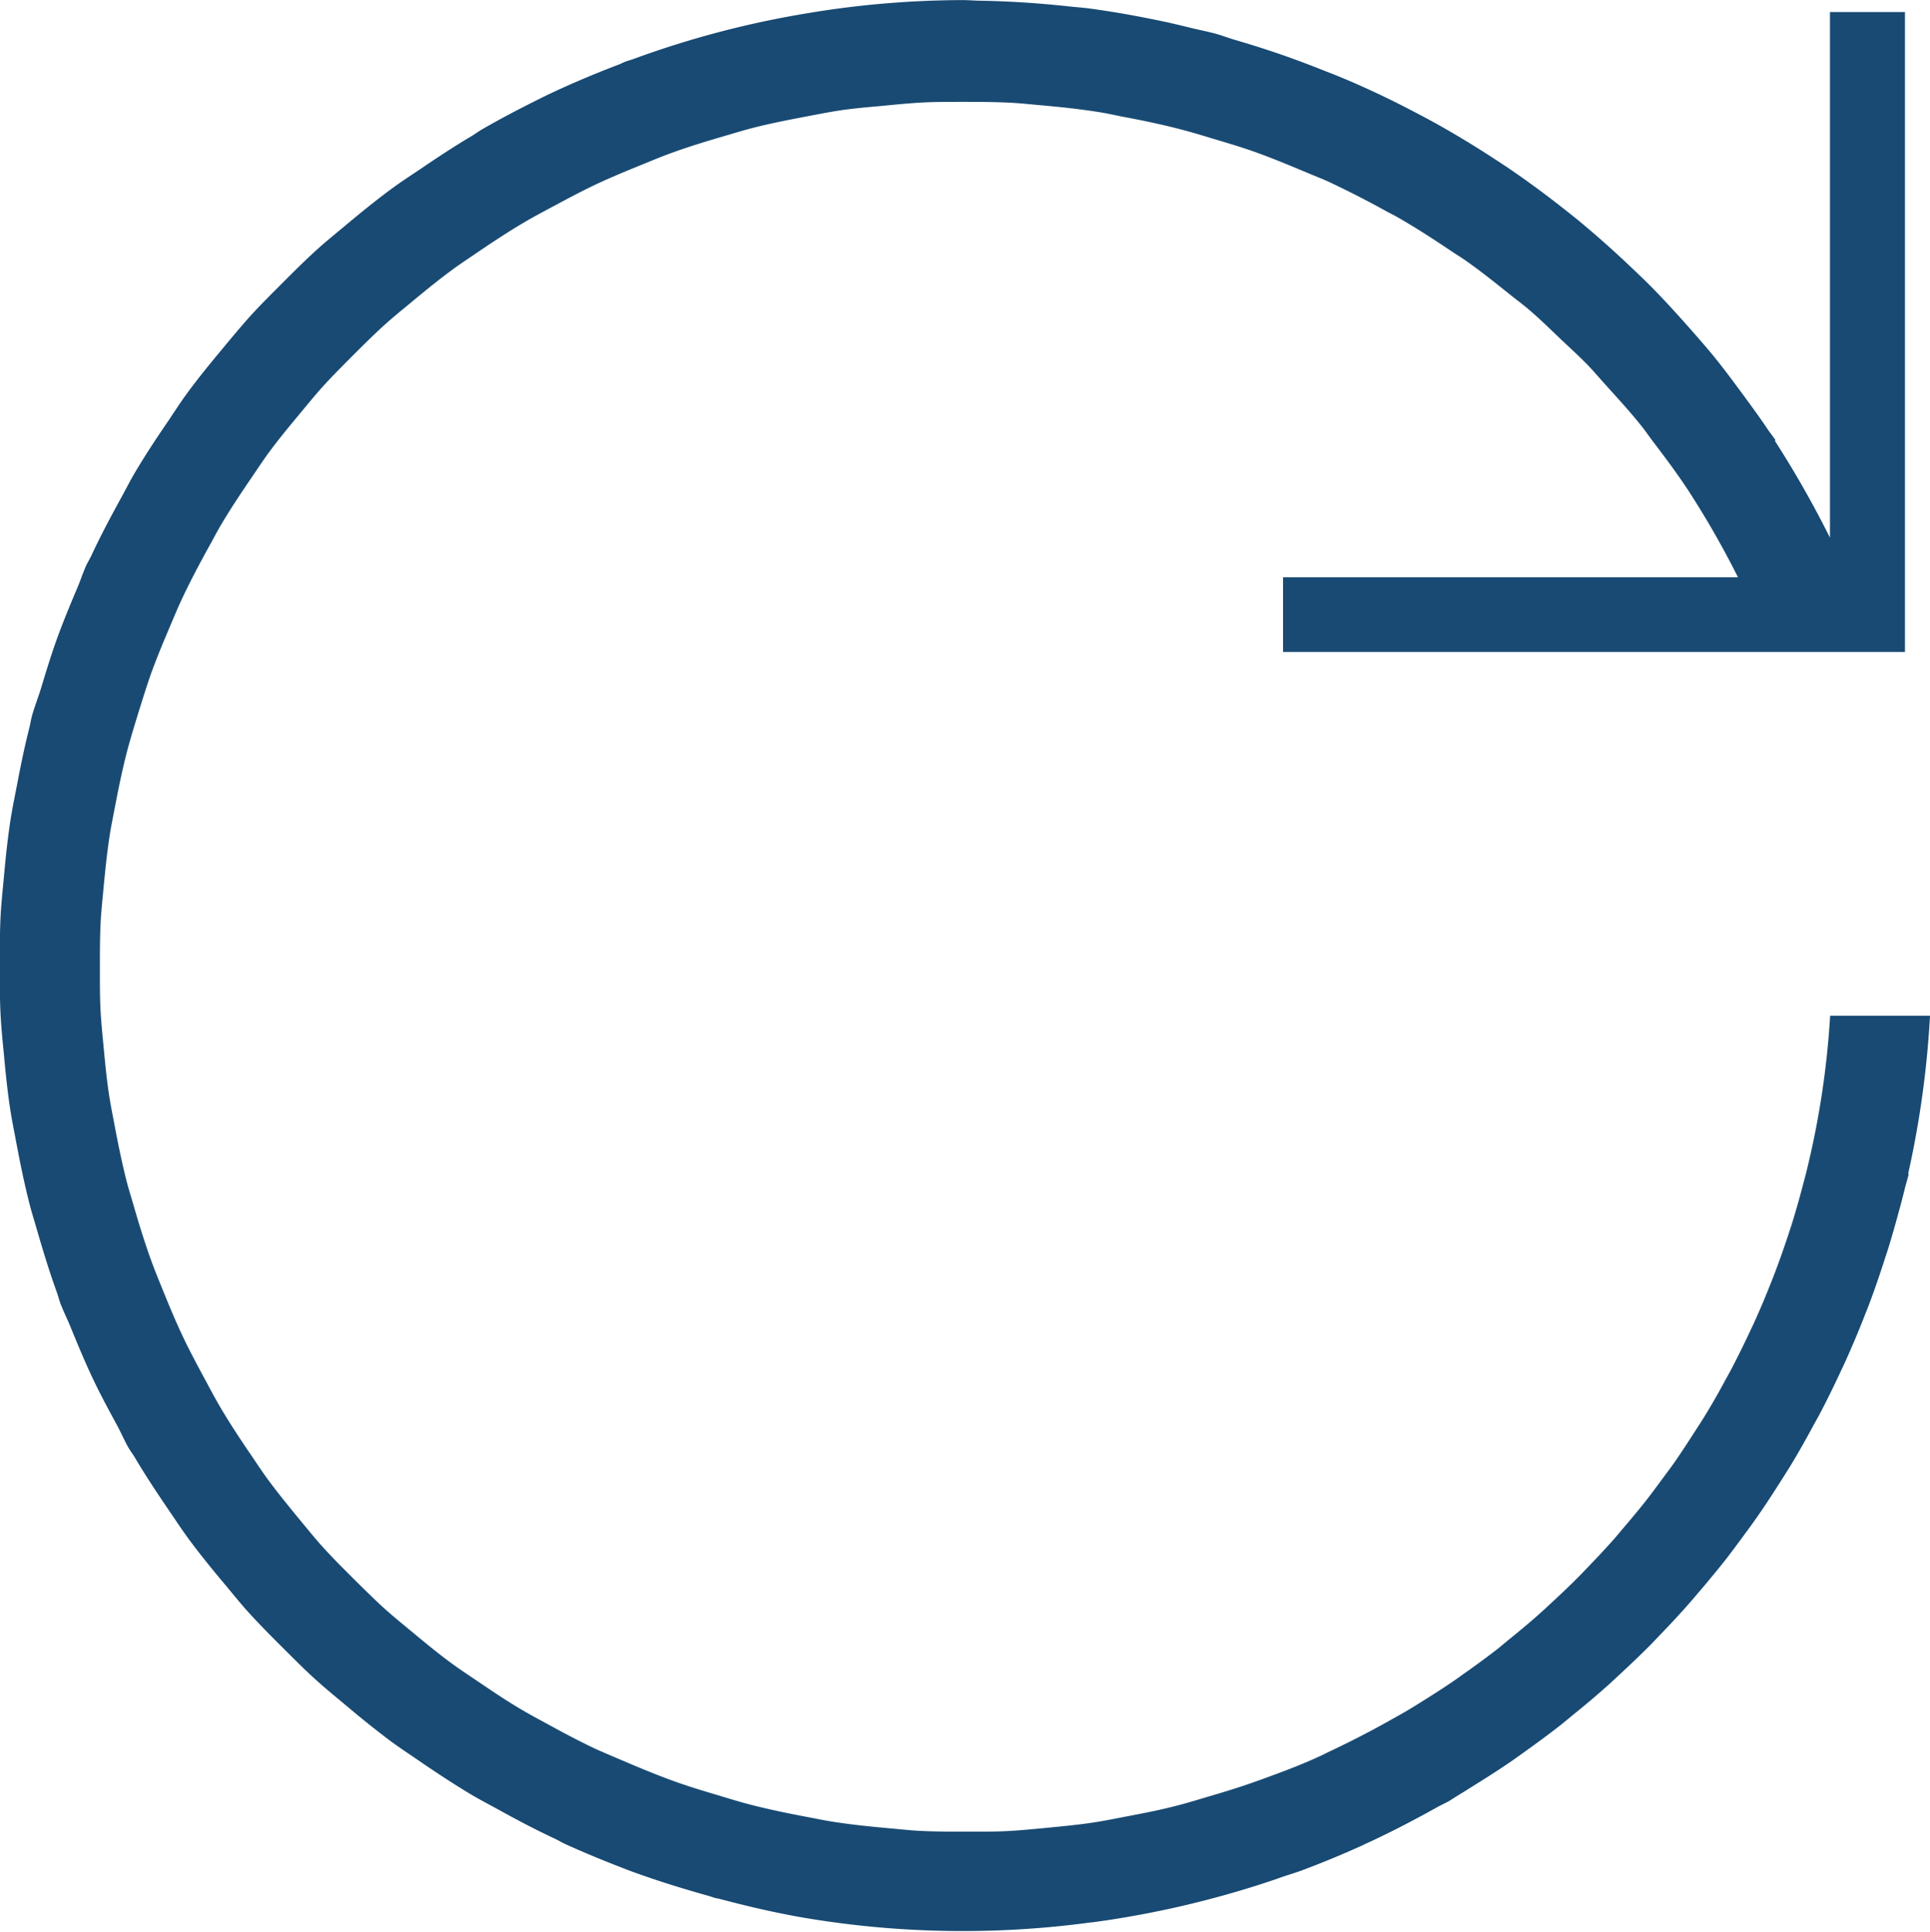 <svg xmlns="http://www.w3.org/2000/svg" width="42" height="42.043" viewBox="0 0 42 42.043">
  <path id="Tracé_421" data-name="Tracé 421" d="M320.277,423.673l-2.173,0a18.834,18.834,0,0,1-.525,3.428c-.011.046-.024.09-.036.136-.086.335-.179.668-.283,1l-.033.1c-.108.334-.225.666-.35.992-.013.037-.028.072-.042.107-.125.319-.258.636-.4.947-.024.052-.049.1-.073.155-.136.29-.277.576-.426.859-.042.079-.088.158-.131.238q-.2.373-.423.738c-.069.113-.142.225-.215.337-.128.2-.258.4-.394.6-.1.148-.21.292-.317.437s-.228.311-.347.463c-.138.176-.281.347-.424.517-.1.116-.194.232-.294.346-.171.193-.348.381-.526.567-.084.087-.165.173-.249.258-.2.2-.4.389-.605.578-.076.071-.151.141-.229.21-.211.189-.431.371-.652.55-.08.066-.159.132-.241.2-.217.169-.438.332-.663.492-.1.069-.194.14-.293.208-.207.142-.42.279-.633.413-.127.079-.253.159-.382.236s-.285.162-.428.243q-.631.353-1.279.657c-.075.035-.148.075-.223.108-.432.2-.873.361-1.317.522-.381.138-.765.256-1.151.368-.205.061-.41.125-.617.177-.375.1-.753.171-1.13.243-.238.046-.474.094-.713.13-.33.05-.661.08-.991.113-.3.028-.6.059-.895.073-.268.013-.536.011-.8.012-.362,0-.725,0-1.087-.018-.216-.012-.431-.036-.645-.055-.406-.036-.812-.077-1.217-.14-.2-.03-.392-.072-.588-.108-.4-.076-.808-.159-1.209-.262-.238-.061-.474-.133-.709-.205-.337-.1-.671-.2-1-.32s-.635-.245-.95-.379c-.235-.1-.473-.2-.7-.3-.366-.171-.719-.359-1.071-.552-.184-.1-.372-.2-.553-.307-.343-.2-.671-.423-1-.646-.189-.128-.38-.253-.562-.388-.283-.208-.553-.432-.822-.655-.216-.179-.434-.355-.641-.543s-.417-.4-.622-.6c-.241-.241-.483-.481-.712-.735-.158-.176-.307-.361-.458-.543-.247-.3-.492-.6-.722-.911-.129-.176-.249-.36-.372-.541-.221-.324-.438-.652-.64-.992-.135-.227-.257-.46-.382-.692-.158-.293-.315-.588-.457-.887-.153-.324-.292-.657-.427-.991-.089-.219-.179-.436-.259-.657-.144-.4-.269-.8-.385-1.206-.053-.183-.111-.365-.158-.55-.1-.4-.184-.81-.26-1.217-.039-.207-.081-.412-.113-.619-.055-.363-.09-.728-.124-1.092-.025-.264-.052-.527-.065-.792-.015-.3-.013-.6-.013-.9,0-.33,0-.659.016-.989.013-.245.04-.489.062-.733.036-.379.074-.757.131-1.135.034-.219.079-.437.121-.655.073-.385.152-.769.249-1.151.064-.252.141-.5.216-.751.1-.324.2-.645.308-.961.12-.333.255-.661.394-.988.094-.223.187-.448.289-.666.176-.375.369-.74.567-1.1.1-.177.19-.356.293-.528.206-.348.431-.683.657-1.016.125-.182.246-.368.378-.547.211-.287.438-.561.665-.834.176-.211.348-.425.534-.628.2-.219.407-.425.614-.633.238-.238.475-.475.726-.7.179-.162.368-.312.553-.467.294-.244.591-.487.9-.714.179-.132.367-.254.551-.38.321-.218.646-.433.984-.633.229-.136.464-.26.7-.386.292-.157.584-.312.881-.453.321-.151.651-.288.982-.422.226-.092.45-.187.679-.269.374-.136.753-.251,1.132-.362.215-.062.43-.129.646-.184.358-.091.718-.162,1.079-.231.257-.049.513-.1.771-.141.306-.046.613-.073.92-.1.322-.031.645-.065.97-.079.241-.012.482-.009.722-.011.389,0,.779,0,1.169.021.188.011.376.031.564.048.432.038.863.082,1.3.151.174.027.345.064.518.1.425.079.85.167,1.273.277.246.063.489.138.733.212.3.089.6.179.891.282.388.139.772.3,1.154.46.149.063.3.12.448.188.426.2.841.413,1.248.638.086.048.176.09.26.139.41.235.8.49,1.193.754.088.059.179.113.266.174.337.236.657.492.976.748.134.108.274.21.406.322.243.207.471.431.7.65.193.183.391.36.576.551.157.162.3.334.452.5.24.267.483.531.707.812.1.12.184.248.279.372.256.336.51.676.744,1.03a19.543,19.543,0,0,1,1.1,1.918h-9.9v1.627h13.534V401.826H318.1v11.441a22.145,22.145,0,0,0-1.2-2.11l.016-.01c-.052-.081-.114-.154-.168-.235-.178-.266-.366-.521-.554-.777-.213-.289-.425-.575-.65-.85-.167-.2-.34-.4-.512-.593-.278-.315-.56-.624-.854-.92-.14-.14-.283-.276-.426-.411-.345-.328-.7-.644-1.063-.947-.118-.1-.239-.193-.36-.289q-.589-.467-1.209-.891c-.124-.083-.247-.164-.372-.245-.408-.265-.822-.515-1.248-.752-.165-.091-.331-.179-.5-.266-.38-.2-.766-.385-1.159-.56-.24-.107-.482-.207-.725-.3-.325-.13-.652-.254-.986-.369s-.646-.213-.975-.309c-.149-.043-.291-.1-.44-.14-.177-.047-.356-.081-.534-.125-.2-.049-.409-.1-.616-.143-.538-.113-1.076-.21-1.616-.281-.127-.016-.256-.024-.383-.038q-.706-.078-1.41-.11-.249-.011-.5-.016c-.144,0-.289-.014-.433-.014a20.727,20.727,0,0,0-3.2.257l-.266.044a20.74,20.74,0,0,0-3.711.987c-.046.017-.09.027-.136.043s-.1.043-.145.063c-.577.221-1.149.461-1.709.735l-.15.076c-.385.192-.767.394-1.143.611-.074.043-.141.094-.215.139-.387.229-.76.475-1.13.728-.2.133-.4.264-.587.4-.351.257-.688.531-1.021.809-.2.169-.409.335-.605.511-.28.253-.547.518-.812.785-.232.232-.465.464-.685.706-.2.225-.394.459-.587.691-.258.31-.513.621-.753.946-.14.191-.271.389-.4.586-.261.38-.516.764-.752,1.162-.106.18-.2.366-.3.549-.23.417-.453.837-.655,1.271-.033.069-.073.133-.105.2-.073.161-.125.325-.193.487-.162.381-.32.761-.46,1.153-.121.34-.225.681-.329,1.025-.062.205-.14.4-.2.61-.025.09-.036.181-.06.272-.106.415-.19.833-.27,1.253-.049.252-.1.5-.14.755-.064.417-.106.833-.144,1.252-.026.275-.055.551-.07.827-.018.368-.018.735-.018,1.1,0,.335,0,.669.015,1,.014.3.044.6.073.894.037.4.076.8.137,1.2.036.239.085.474.129.71.084.448.174.894.286,1.336.054.214.121.424.182.637.129.444.264.885.422,1.321.028.077.046.157.075.234.067.178.153.345.223.52.15.366.3.73.469,1.088.16.342.338.672.516,1,.1.178.175.362.276.538.044.077.1.145.143.221.226.382.47.749.718,1.115.137.2.269.4.412.6.256.35.529.686.807,1.017.168.2.334.409.51.605.255.282.523.551.792.819.23.229.458.459.7.677s.469.4.707.6c.3.253.608.5.926.738.2.146.407.283.612.423.371.254.744.5,1.131.732.193.114.393.218.59.326.4.222.807.437,1.225.632.075.035.144.078.219.113.394.18.792.344,1.193.5l.153.06c.592.222,1.2.41,1.8.578.042.012.082.029.125.04s.075.014.112.024c.627.166,1.258.313,1.9.42a20.749,20.749,0,0,0,6.164.089l.021,0a21.143,21.143,0,0,0,3.841-.885q.145-.047.29-.1c.159-.055.322-.1.48-.162.438-.164.868-.344,1.29-.535l.044-.022c.542-.247,1.068-.522,1.585-.811.075-.042.153-.075.228-.117s.157-.1.238-.148c.153-.092.3-.188.454-.283.23-.144.459-.292.682-.445.121-.085.242-.171.362-.258.24-.172.477-.348.709-.529.1-.08.2-.164.3-.246.238-.193.473-.389.7-.593.1-.086.19-.175.284-.261.221-.205.439-.411.651-.624.1-.1.2-.209.3-.313.193-.2.384-.407.568-.617.116-.132.228-.268.342-.4.156-.188.312-.375.463-.568.133-.171.261-.347.391-.523s.239-.325.352-.492c.149-.216.29-.436.431-.657.083-.132.169-.264.251-.4.158-.263.308-.529.454-.8.054-.1.112-.2.164-.3.158-.3.307-.607.451-.917.036-.076.072-.151.106-.227q.223-.495.419-1c.024-.061.05-.123.073-.183.131-.346.252-.7.364-1.051.02-.06.04-.12.059-.18.108-.348.205-.7.3-1.054.018-.074.038-.146.055-.219.03-.125.068-.247.1-.373l-.015,0A20.982,20.982,0,0,0,320.277,423.673Z" transform="translate(-278.277 -401.564)" fill="#184a73"/>
</svg>
